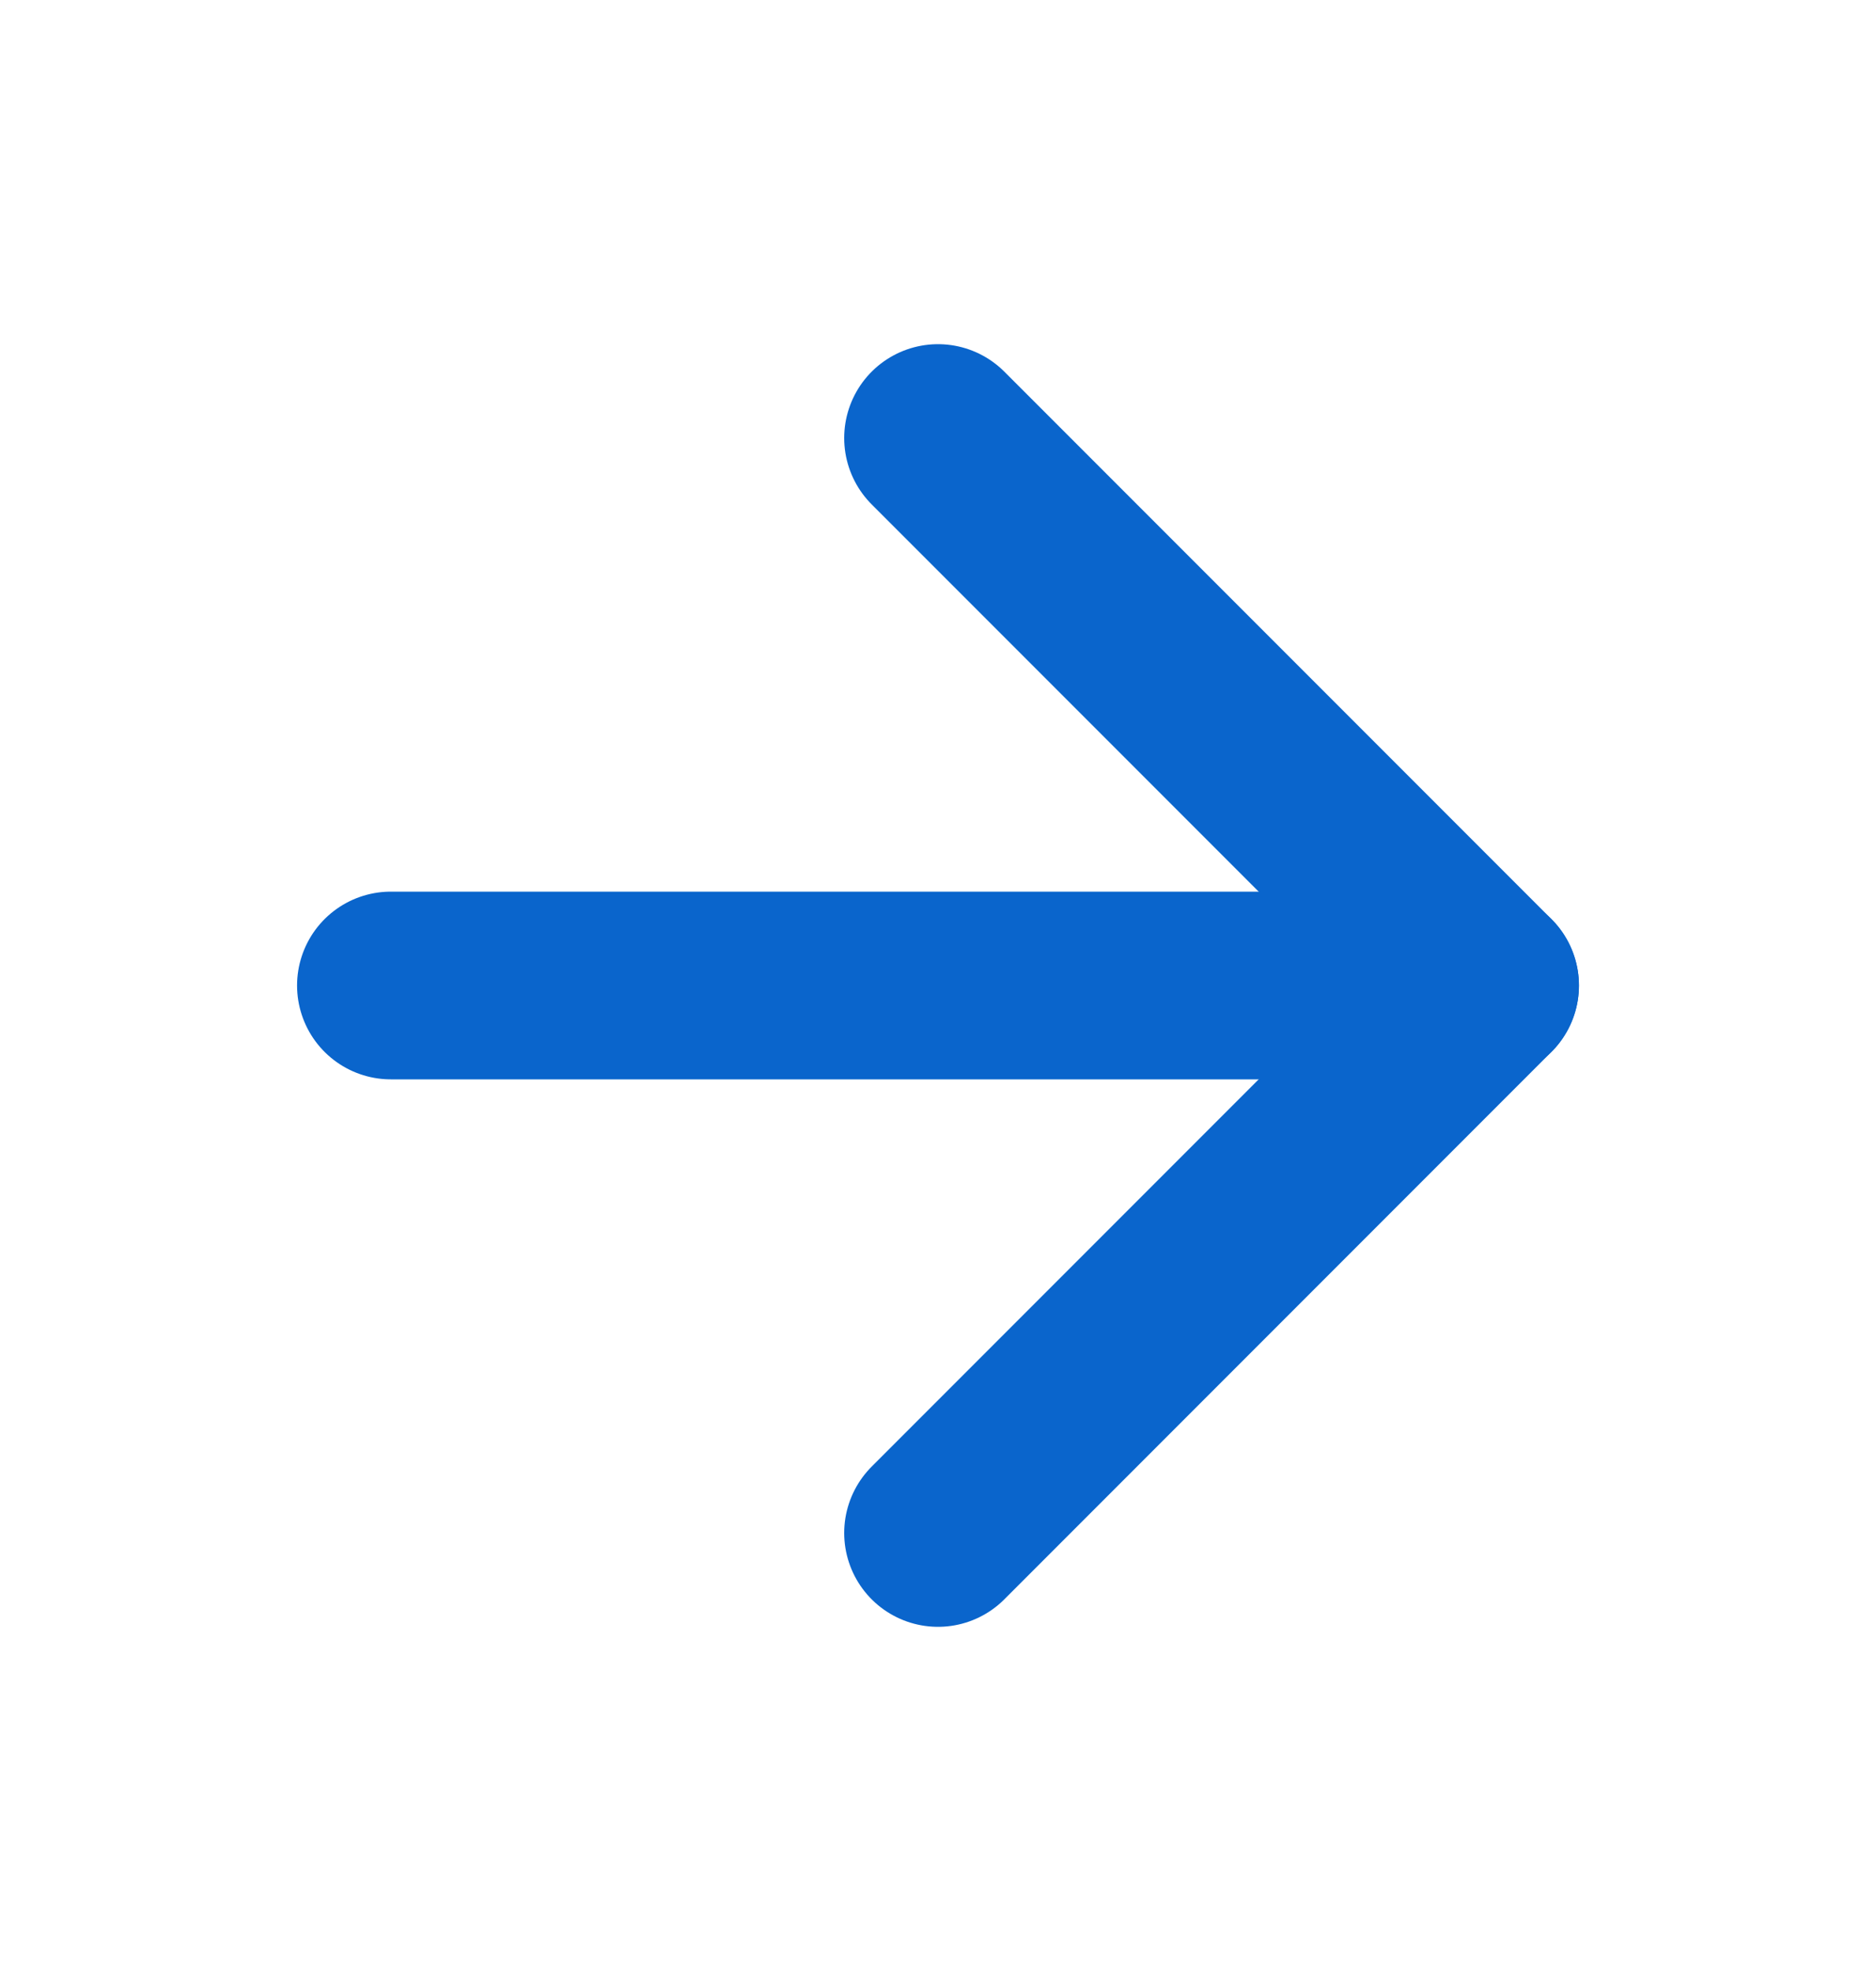 <svg width="20" height="21" viewBox="0 0 20 21" fill="none" xmlns="http://www.w3.org/2000/svg">
<path d="M4.167 10.5H15.833" stroke="#0A65CC" stroke-width="2" stroke-linecap="round" stroke-linejoin="round"/>
<path d="M10 4.667L15.833 10.5L10 16.333" stroke="#0A65CC" stroke-width="2" stroke-linecap="round" stroke-linejoin="round"/>
</svg>
